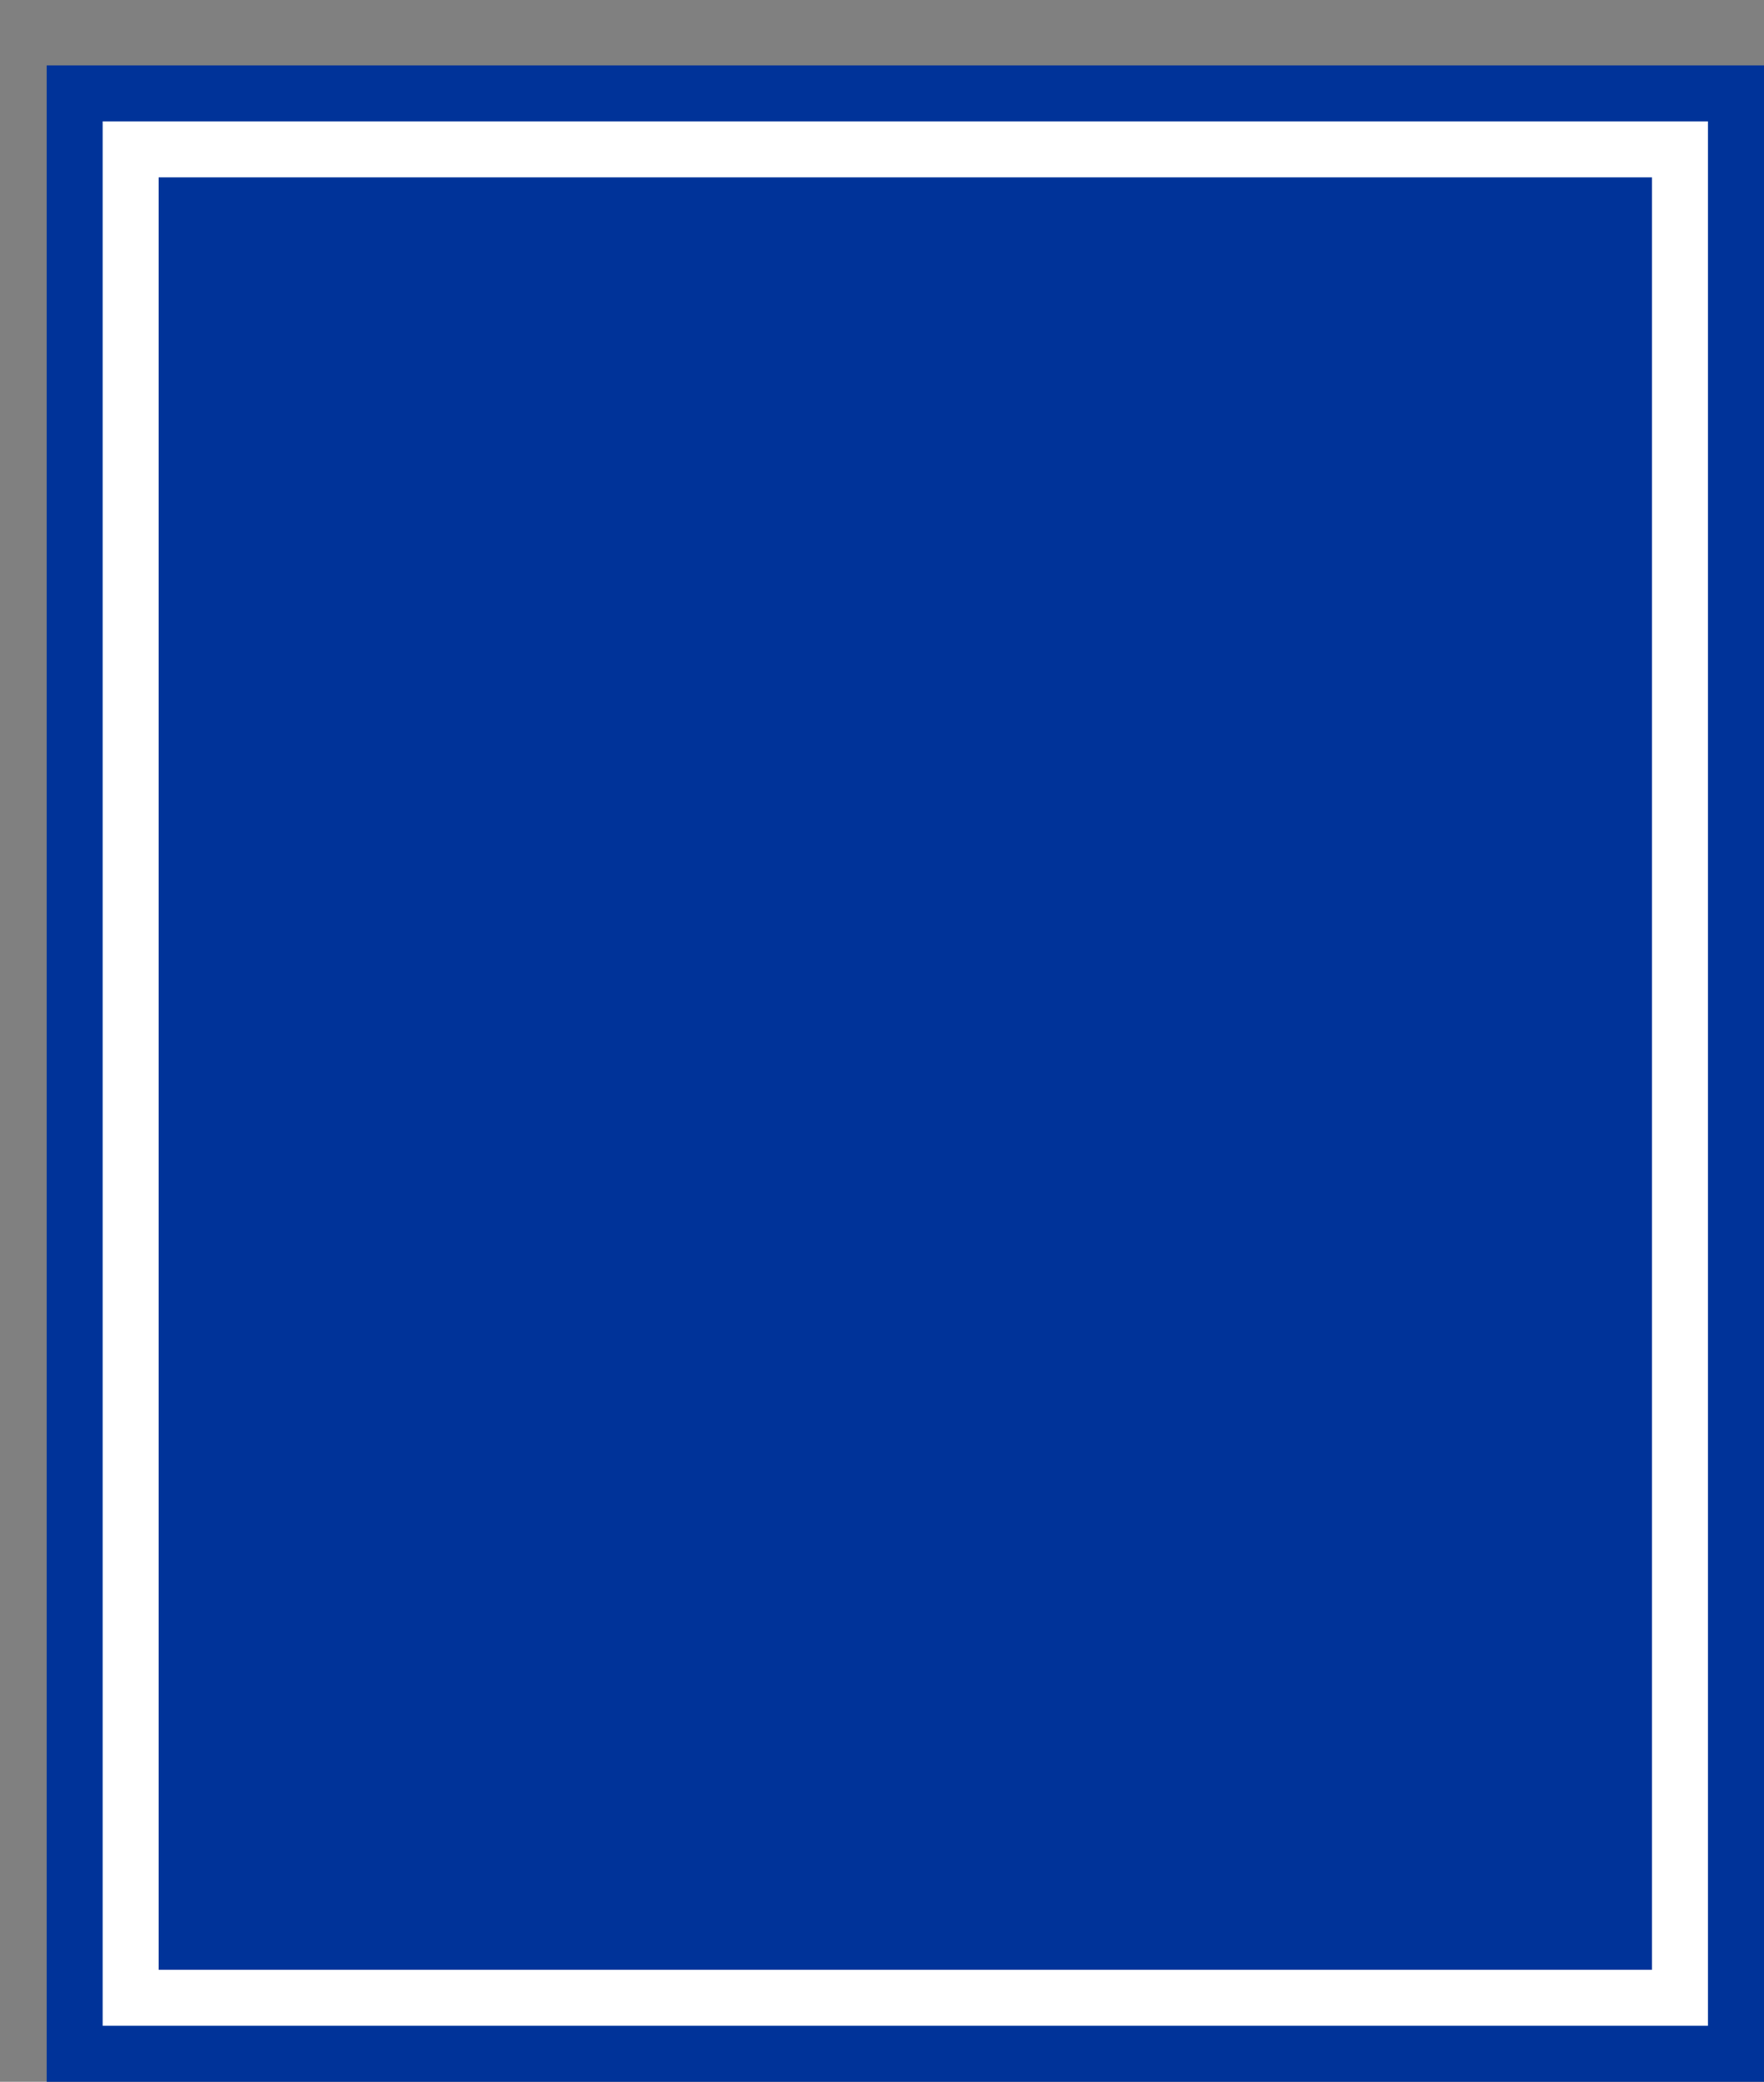 <svg xmlns='http://www.w3.org/2000/svg' width='100%' height='100%' viewBox='0 0 47.25 55.75'>
<rect x="0" y="0" width="47.25" height="55.75" fill="#808080" stroke="none"/>
<rect x='1.25' y='1.75' height='54' width='46' rx='0' fill='#003399'/>
<rect x='2.75' y='3.25' height='51.0' width='43.0' rx='0' fill='white'/>
<rect x='4.25' y='4.75' height='48.0' width='40.0' rx='0' fill='#003399'/>
</svg>

